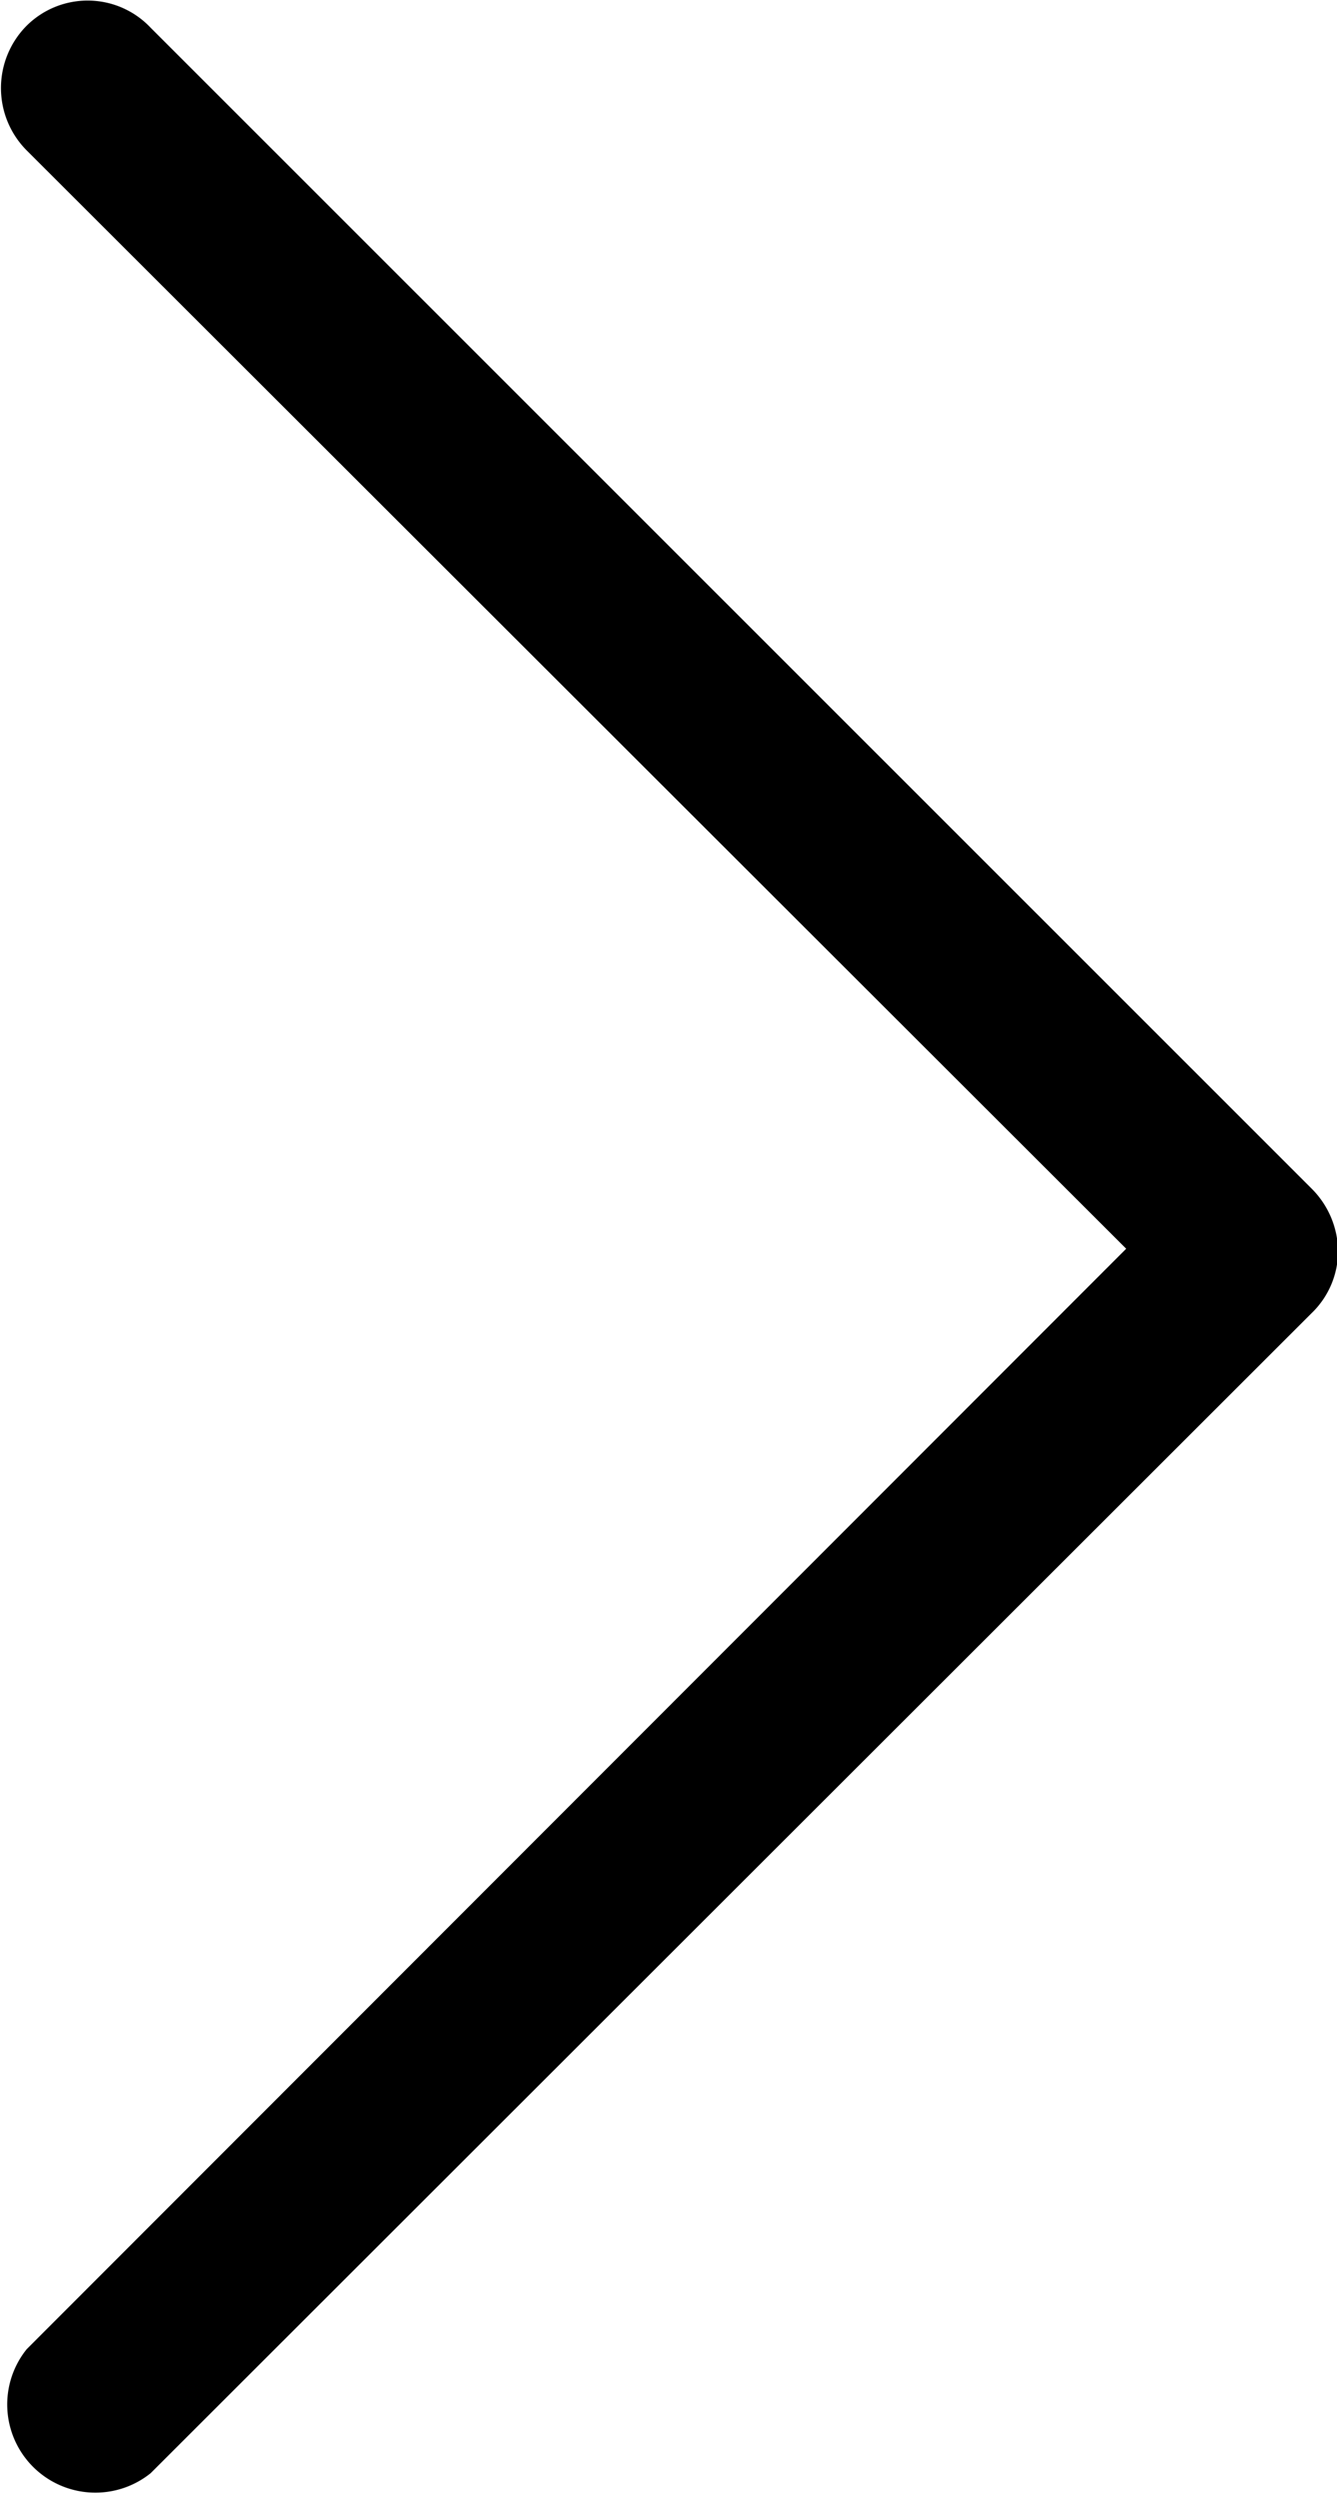 <svg xmlns="http://www.w3.org/2000/svg" viewBox="0 0 5.004 9.355"><defs></defs><g transform="translate(0 9.355) rotate(-90)"><path class="a" d="M9.259.1a.331.331,0,0,0-.467,0L4.682,4.215.564.1A.33.33,0,0,0,.1.564L4.44,4.908a.323.323,0,0,0,.234.1.336.336,0,0,0,.234-.1L9.251.564A.324.324,0,0,0,9.259.1Z" transform="translate(0 0)"/></g></svg>